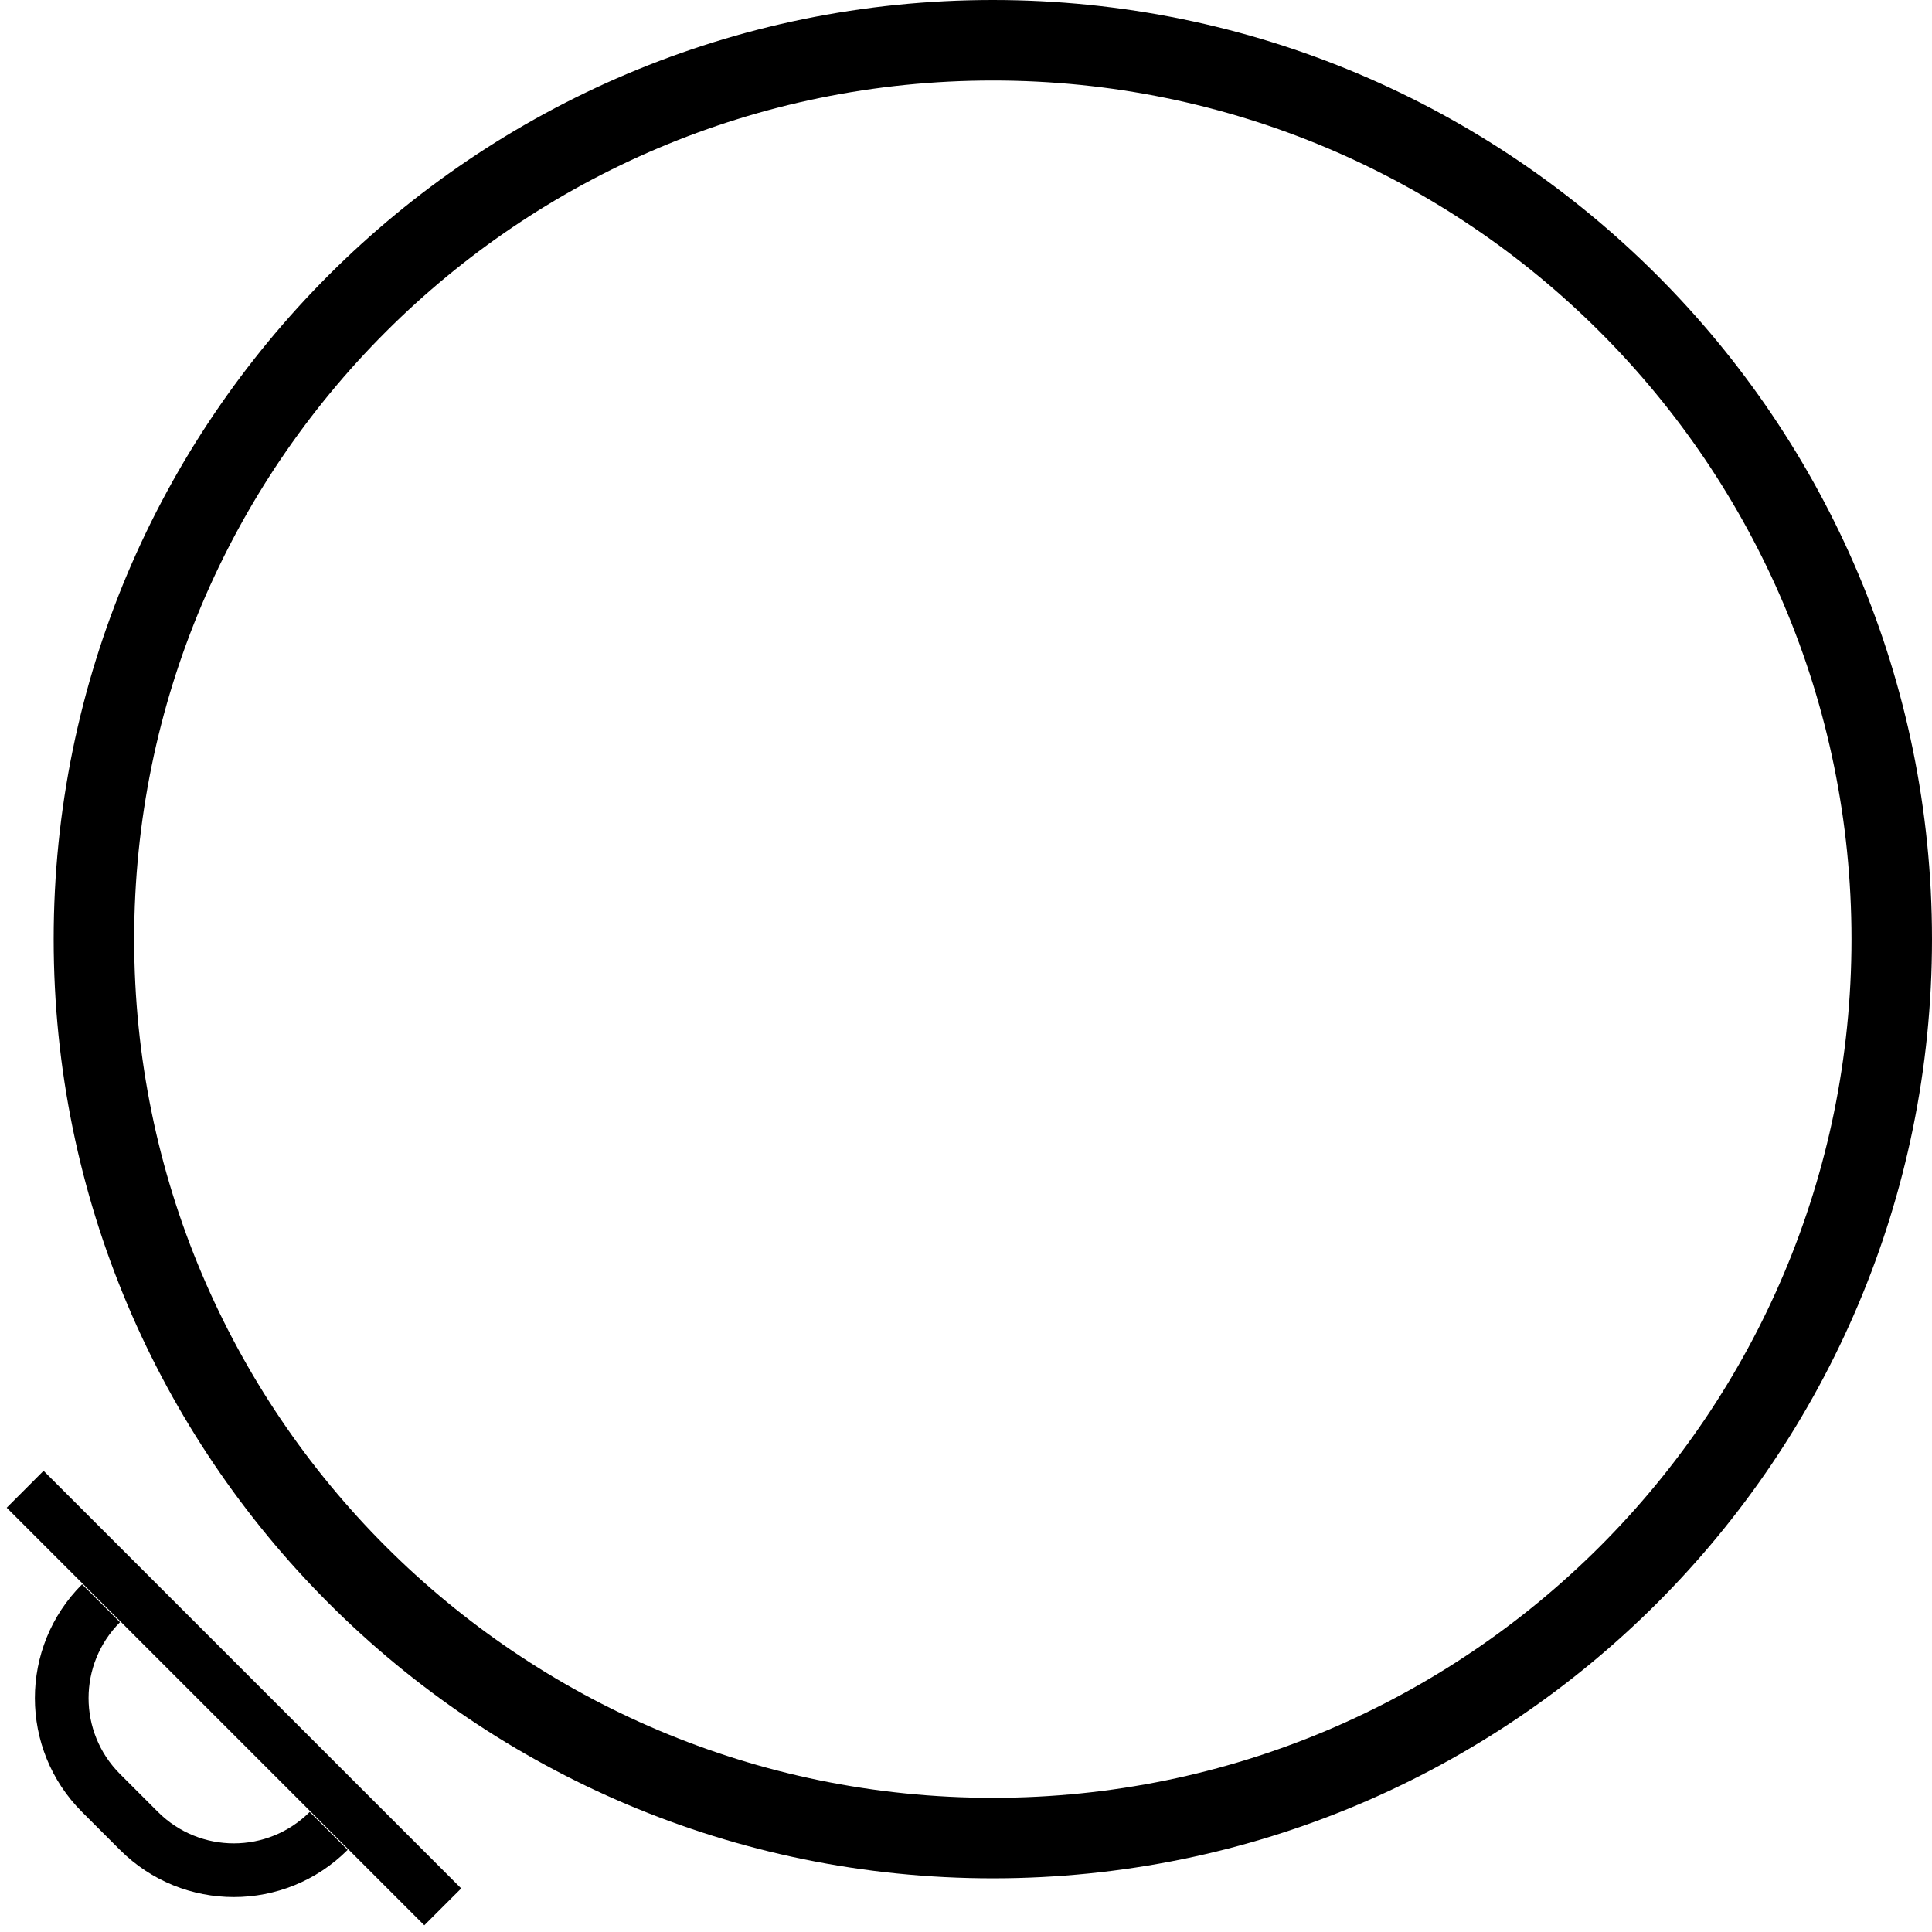 <?xml version="1.0" encoding="UTF-8" standalone="no"?>
<svg
   xmlns:dc="http://purl.org/dc/elements/1.1/"
   xmlns:cc="http://creativecommons.org/ns#"
   xmlns:rdf="http://www.w3.org/1999/02/22-rdf-syntax-ns#"
   xmlns:svg="http://www.w3.org/2000/svg"
   xmlns="http://www.w3.org/2000/svg"
   xmlns:sodipodi="http://sodipodi.sourceforge.net/DTD/sodipodi-0.dtd"
   xmlns:inkscape="http://www.inkscape.org/namespaces/inkscape"
   version="1.0"
   width="36"
   height="36"
   id="svg2"
   inkscape:version="0.47 r22583"
   sodipodi:docname="06-01-005-01-01-04.svg">
  <defs
     id="defs14">
    <inkscape:perspective
       sodipodi:type="inkscape:persp3d"
       inkscape:vp_x="0 : 5.5 : 1"
       inkscape:vp_y="0 : 1000 : 0"
       inkscape:vp_z="10 : 5.5 : 1"
       inkscape:persp3d-origin="5 : 3.6666667 : 1"
       id="perspective16" />
  </defs>
  <sodipodi:namedview
     pagecolor="#ffffff"
     bordercolor="#666666"
     borderopacity="1"
     objecttolerance="10"
     gridtolerance="10"
     guidetolerance="10"
     inkscape:pageopacity="0"
     inkscape:pageshadow="2"
     inkscape:window-width="917"
     inkscape:window-height="792"
     id="namedview12"
     showgrid="true"
     inkscape:zoom="15.111111"
     inkscape:cx="18"
     inkscape:cy="18"
     inkscape:window-x="313"
     inkscape:window-y="0"
     inkscape:window-maximized="0"
     inkscape:current-layer="svg2"
     showborder="true"
     inkscape:showpageshadow="true">
    <inkscape:grid
       type="xygrid"
       id="grid2822"
       empspacing="5"
       visible="true"
       enabled="true"
       snapvisiblegridlinesonly="true" />
  </sodipodi:namedview>
  <path
     style="fill:#000000;fill-opacity:1;stroke:none"
     d="m 18.5,35 c -9.665,0 -17.5,-7.835 -17.5,-17.5 0,-9.665 7.835,-17.5 17.5,-17.5 9.665,0 17.5,7.835 17.5,17.5 0,9.665 -7.835,17.5 -17.5,17.5 z m -1e-6,-1.5 c 8.837,0 16,-7.163 16,-16 0,-8.837 -7.163,-16 -16,-16 -8.837,0 -16,7.163 -16,16 0,8.837 7.163,16 16,16 z"
     id="path7894" />
  <path
     style="fill:#000000;fill-opacity:1;stroke:none"
     d="M 0.812 27.406 L 0.125 28.094 L 7.906 35.875 L 8.594 35.188 L 0.812 27.406 z "
     id="rect2814" />
  <path
     style="fill:#000000;fill-opacity:1;stroke:none"
     d="m 1.529,33.764 c -1.172,-1.172 -1.172,-3.071 0,-4.243 l 0.707,0.707 c -0.781,0.781 -0.781,2.047 0,2.828 l 0.707,0.707 c 0.781,0.781 2.047,0.781 2.828,0 l 0.707,0.707 c -1.172,1.172 -3.071,1.172 -4.243,0 l -0.707,-0.707 z"
     id="rect2829" />
</svg>
